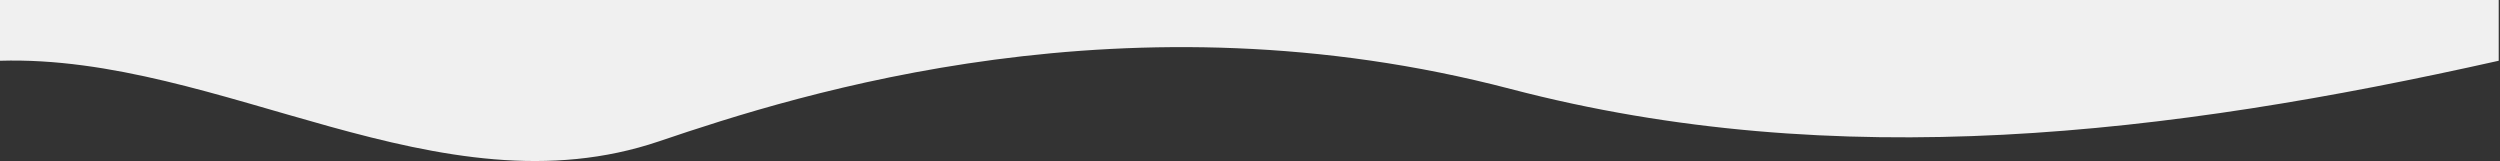 <?xml version="1.0" encoding="UTF-8" standalone="no"?>
<!DOCTYPE svg PUBLIC "-//W3C//DTD SVG 1.1//EN" "http://www.w3.org/Graphics/SVG/1.1/DTD/svg11.dtd">
<svg width="100%" height="100%" viewBox="0 0 1178 76" version="1.1" xmlns="http://www.w3.org/2000/svg" xmlns:xlink="http://www.w3.org/1999/xlink" xml:space="preserve" xmlns:serif="http://www.serif.com/" style="fill-rule:evenodd;clip-rule:evenodd;stroke-linejoin:round;stroke-miterlimit:2;">
    <rect x="0" y="0" width="1178" height="76" fill="#333333" stroke="none"/>
    <g transform="matrix(1,0,0,1,-732.377,-557.58)">
        <path d="M1909.77,557.58L732.377,557.58L732.377,586.206C836.657,583.12 939.159,659.375 1043.03,624.131C1109.41,601.605 1264.2,552.375 1444.2,599.505C1598.15,639.813 1753.91,621.137 1909.77,586.206L1909.77,557.58Z" style="fill:rgb(240,240,240);"/>
    </g>
</svg>
